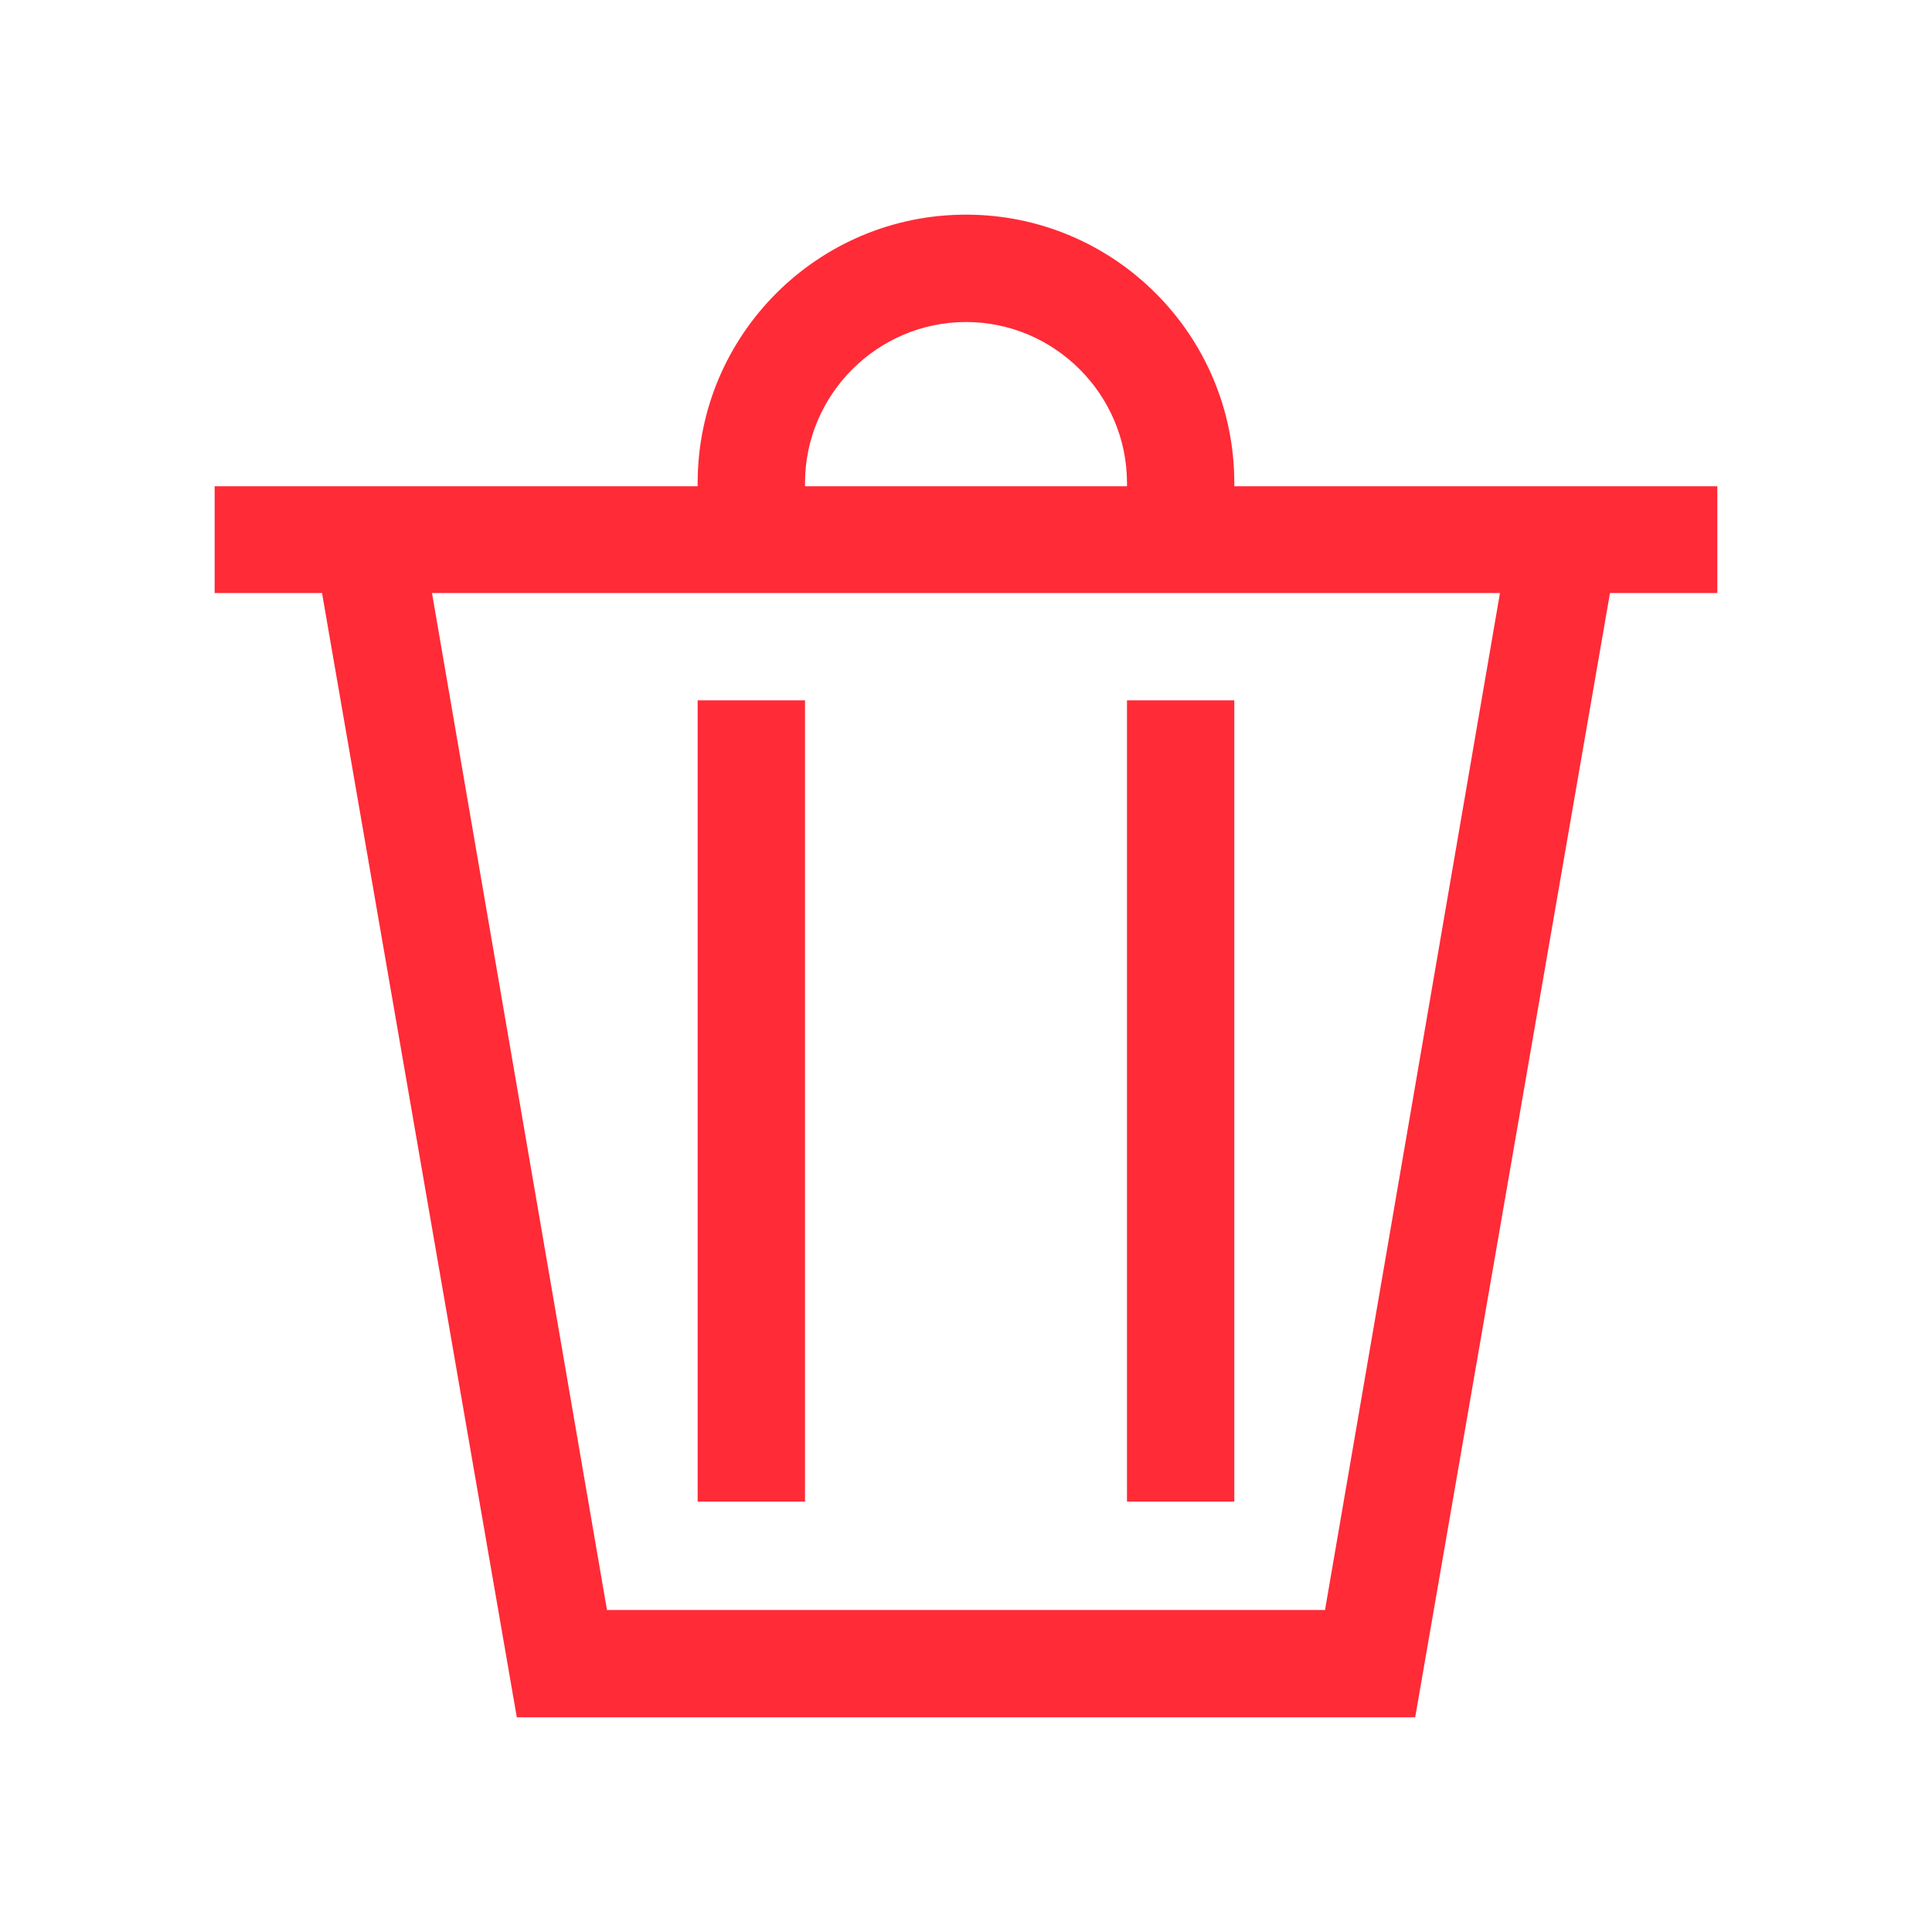  <svg
                    width="40"
                    height="40"
                    viewBox="0 0 40 40"
                    fill="none"
                    xmlns="http://www.w3.org/2000/svg"
                  >
                    <path
                      d="M33.267 10.067H25.555V10C25.555 6.933 23.067 4.444 20 4.444C16.933 4.444 14.444 6.933 14.444 10V10.067H4.444V12.278H6.667L10.7 35.555H29.3L33.333 12.278H35.555V10.067H33.267ZM16.667 10C16.667 8.167 18.167 6.667 20 6.667C21.833 6.667 23.333 8.167 23.333 10V10.067H16.667V10ZM27.433 33.333H12.567L8.944 12.278H31.055L27.433 33.333Z"
                      fill="#FF2B37"
                    />
                    <path
                      d="M16.667 14.5H14.444V31.089H16.667V14.5Z"
                      fill="#FF2B37"
                    />
                    <path
                      d="M25.555 14.5H23.333V31.089H25.555V14.5Z"
                      fill="#FF2B37"
                    />
                  </svg>